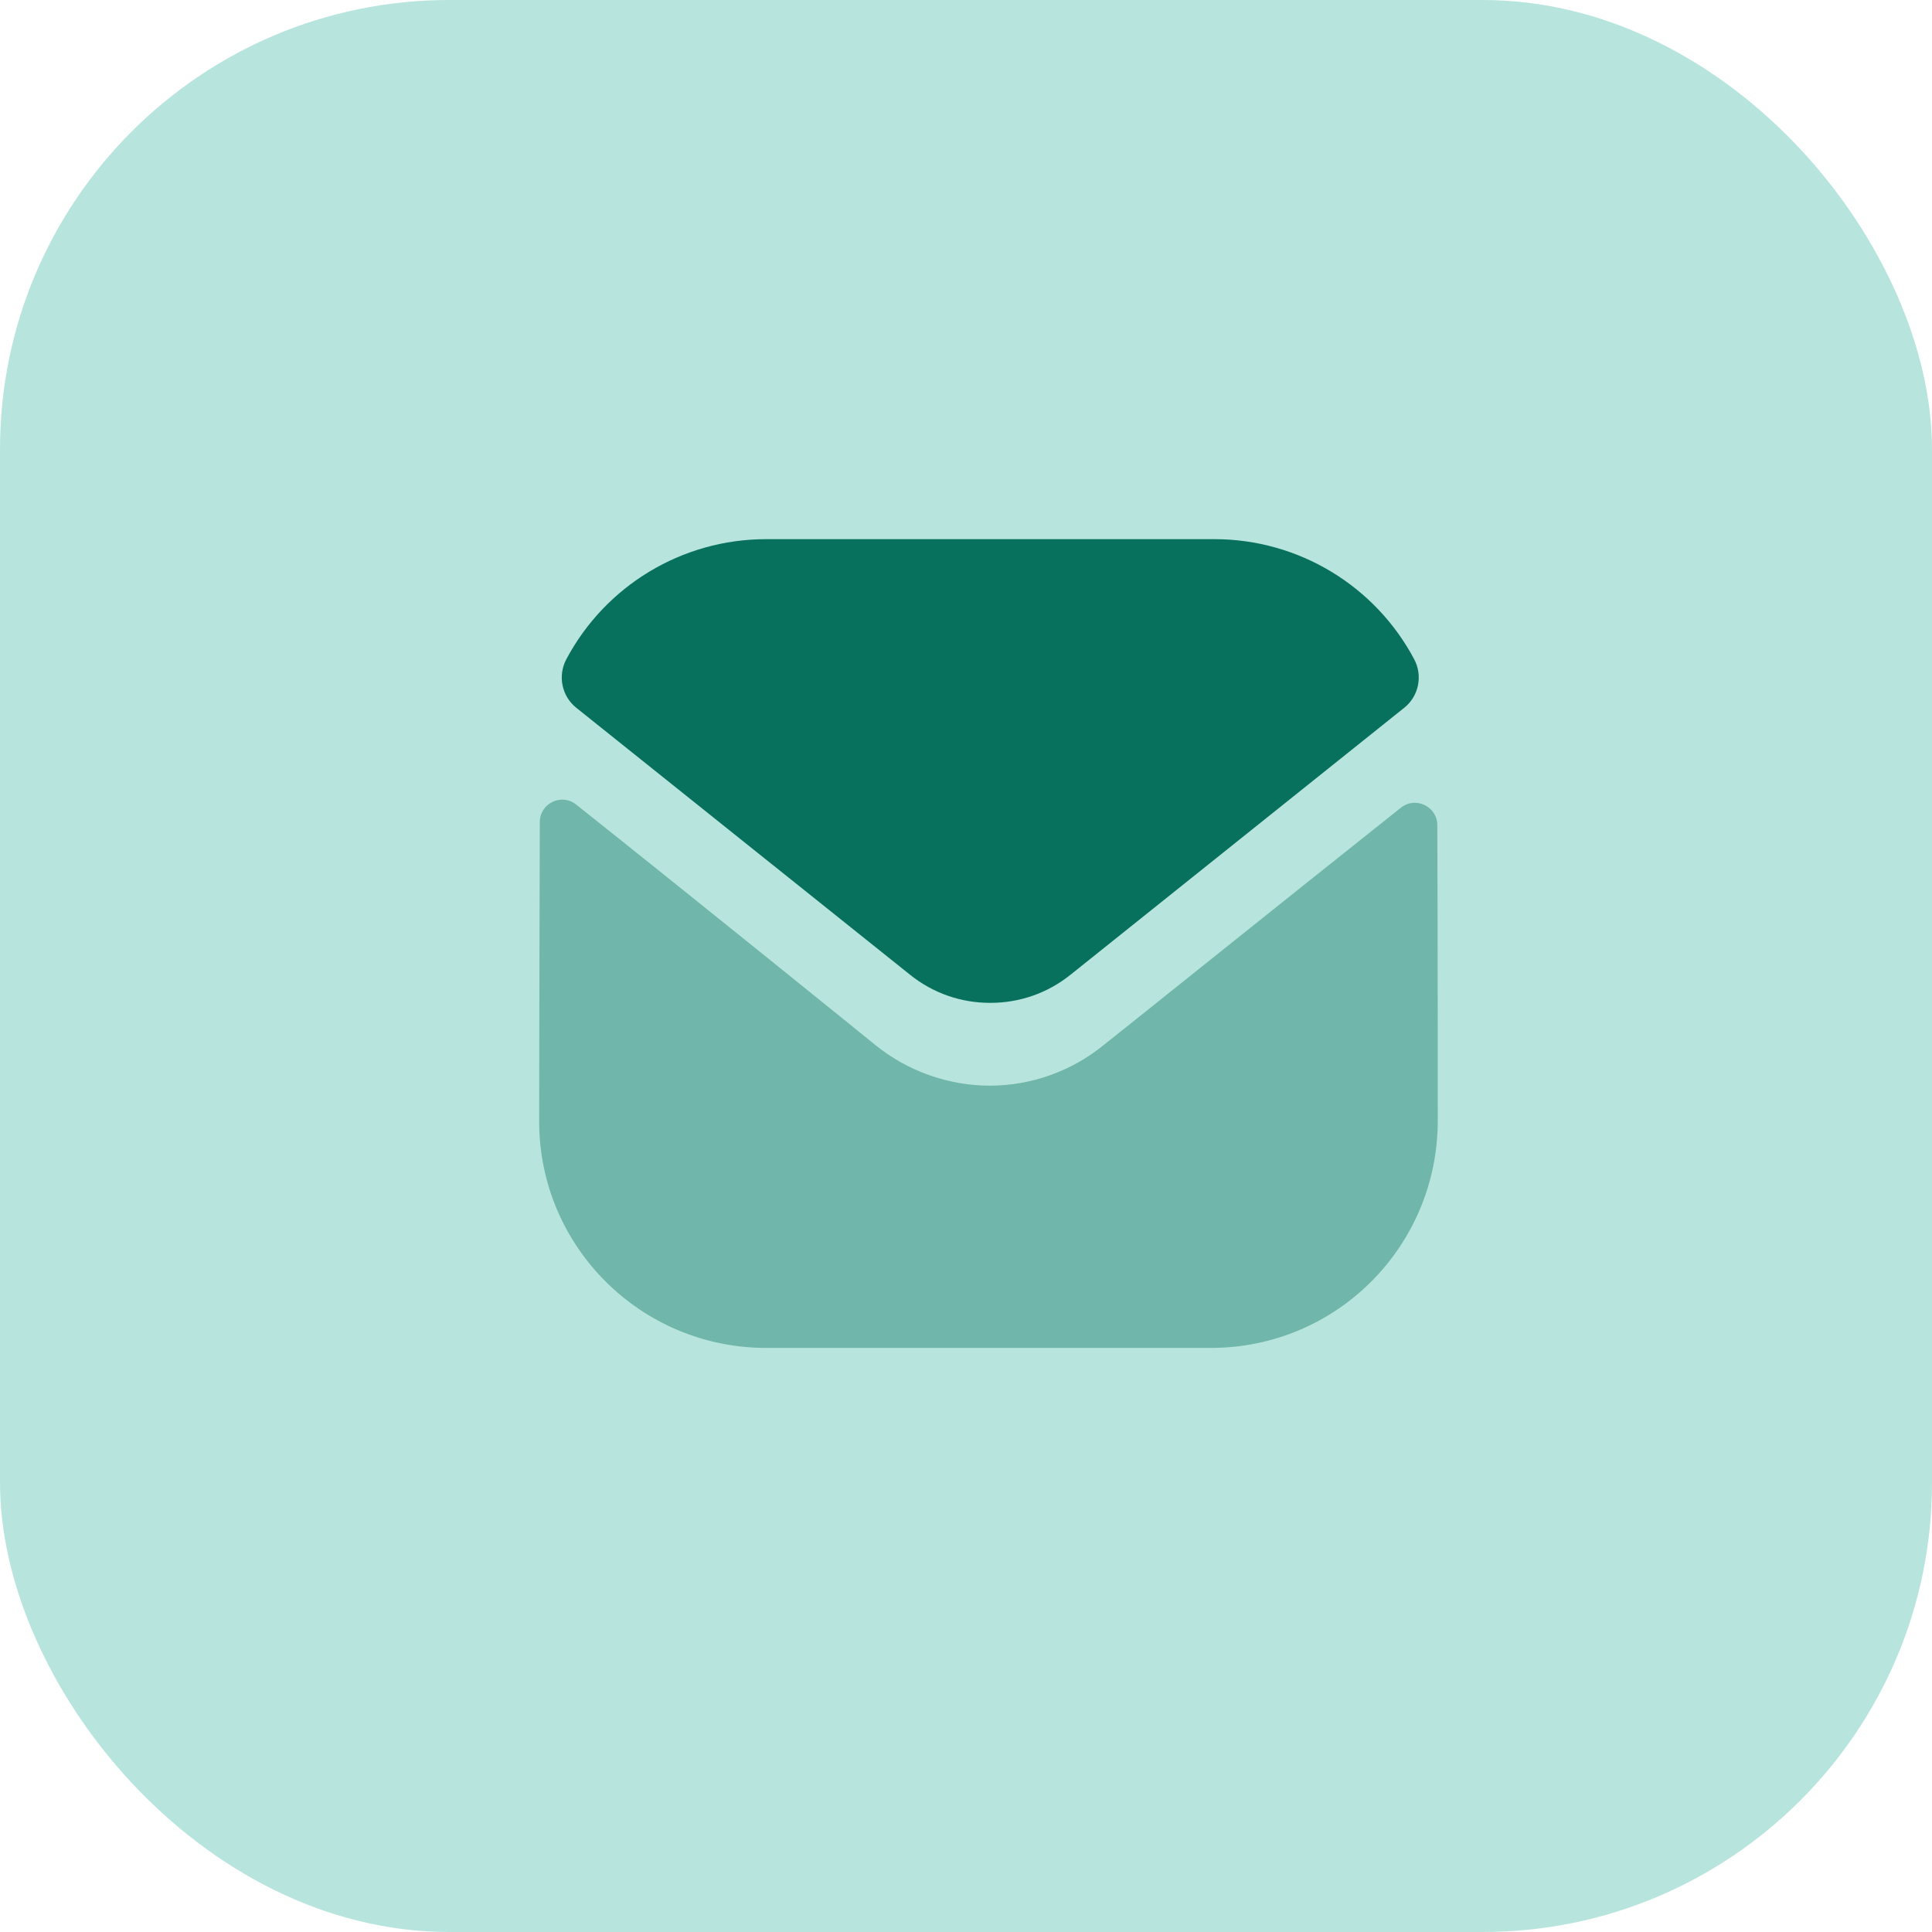 <svg width="43" height="43" viewBox="0 0 43 43" fill="none" xmlns="http://www.w3.org/2000/svg">
<rect width="43" height="43" rx="10" fill="#B7E5DD"/>
<path opacity="0.4" d="M32 24.94C32 27.73 29.76 29.99 26.97 30H26.96H17.05C14.27 30 12 27.75 12 24.96V24.95C12 24.95 12.006 20.524 12.014 18.298C12.015 17.88 12.495 17.646 12.822 17.906C15.198 19.791 19.447 23.228 19.5 23.273C20.21 23.842 21.11 24.163 22.03 24.163C22.95 24.163 23.85 23.842 24.56 23.262C24.613 23.227 28.767 19.893 31.179 17.977C31.507 17.716 31.989 17.95 31.99 18.367C32 20.576 32 24.94 32 24.94" fill="#07715E"/>
<path d="M31.476 14.674C30.61 13.042 28.906 12 27.03 12H17.05C15.174 12 13.47 13.042 12.604 14.674C12.41 15.039 12.502 15.494 12.825 15.752L20.25 21.691C20.77 22.111 21.4 22.32 22.03 22.32C22.034 22.32 22.037 22.32 22.04 22.32C22.043 22.32 22.047 22.32 22.05 22.32C22.68 22.32 23.31 22.111 23.83 21.691L31.255 15.752C31.578 15.494 31.67 15.039 31.476 14.674" fill="#07715E"/>
</svg>
